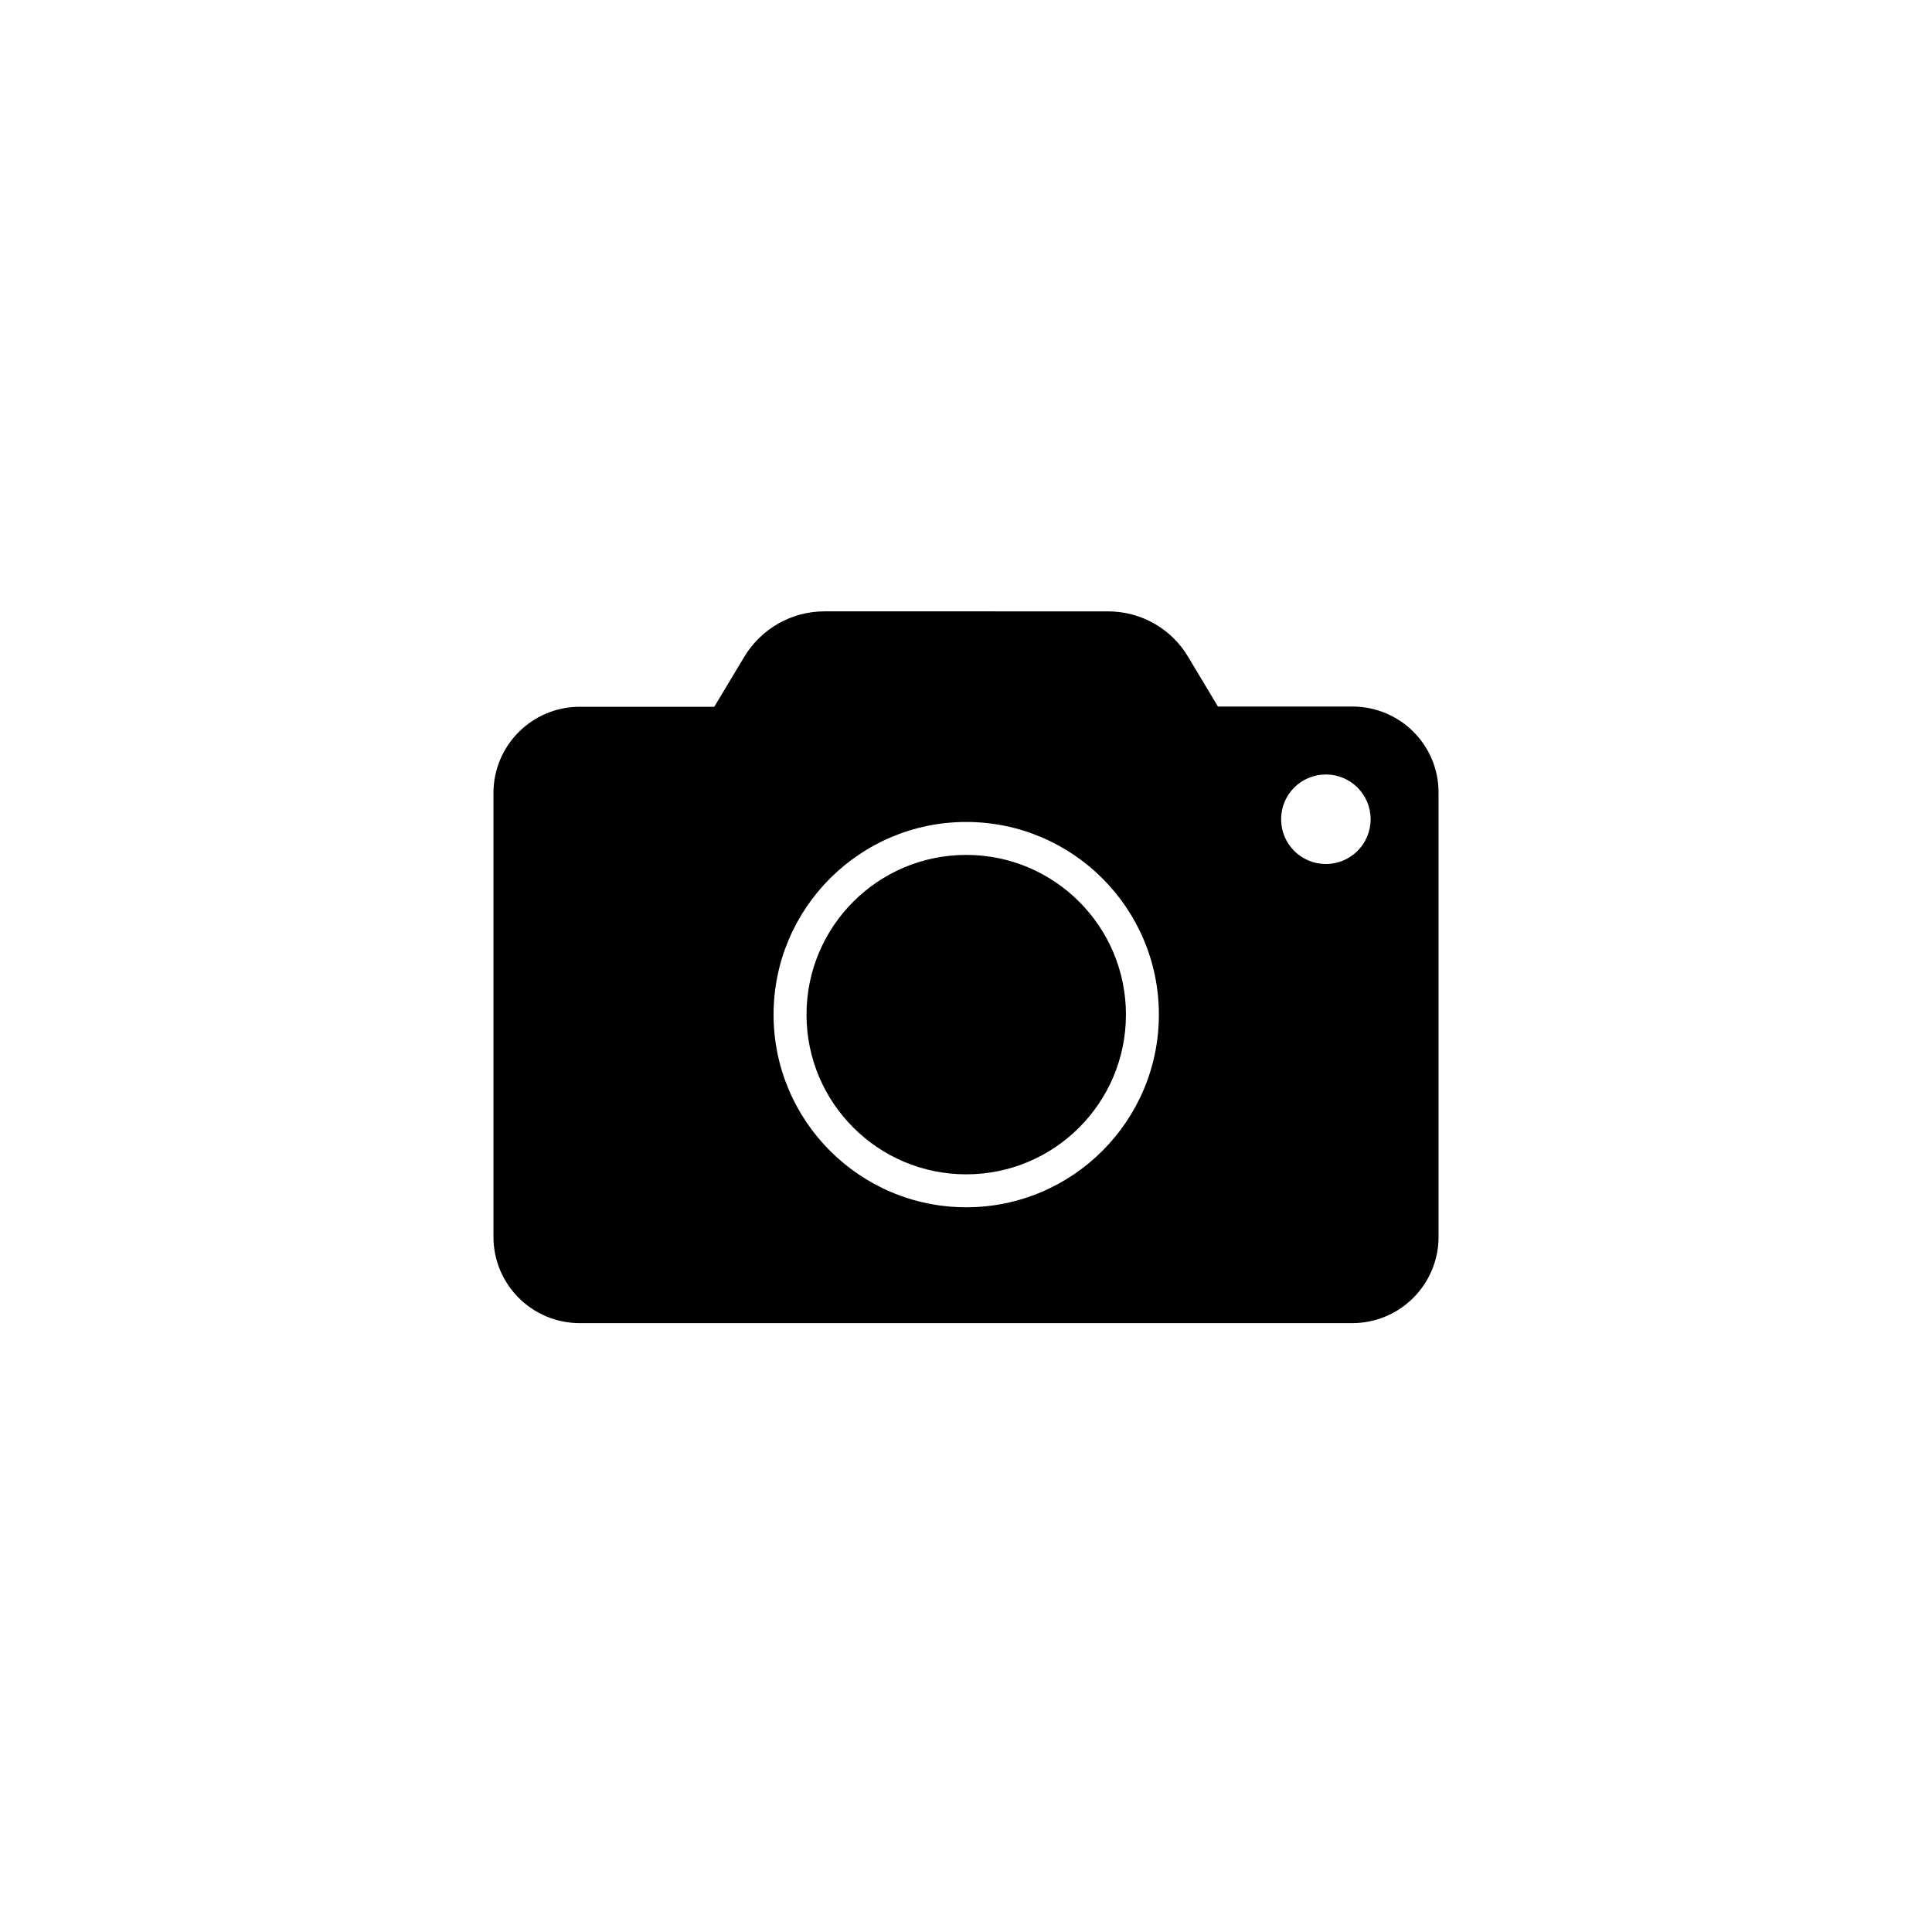 <?xml version="1.0" encoding="utf-8"?>
<!-- Generator: Adobe Illustrator 18.1.0, SVG Export Plug-In . SVG Version: 6.00 Build 0)  -->
<!DOCTYPE svg PUBLIC "-//W3C//DTD SVG 1.1//EN" "http://www.w3.org/Graphics/SVG/1.1/DTD/svg11.dtd">
<svg version="1.1" id="Layer_1" xmlns="http://www.w3.org/2000/svg" xmlns:xlink="http://www.w3.org/1999/xlink" x="0px" y="0px"
	 viewBox="0 0 850.4 850.4" enable-background="new 0 0 850.4 850.4" xml:space="preserve">
<g>
	<path d="M595.3,311h-59.2l-13.2-22c-7.4-12.4-20.8-19.9-35.2-19.9H362.9c-14.5,0-27.8,7.6-35.3,20l-13.2,22h-59.2
		c-21,0-38,17-38,38v195.3c0,21,17,38,38,38h340c21,0,38-17,38-38V349C633.3,328,616.3,311,595.3,311z M425.3,531.4
		c-46.8,0-84.8-38-84.8-84.8s38-84.8,84.8-84.8s84.8,38,84.8,84.8S472.1,531.4,425.3,531.4z M583.6,380.3
		c-10.9,0-19.7-8.8-19.7-19.7s8.8-19.7,19.7-19.7c10.9,0,19.7,8.8,19.7,19.7S594.5,380.3,583.6,380.3z"/>
	<circle cx="425.3" cy="446.6" r="70.3"/>
</g>
</svg>
